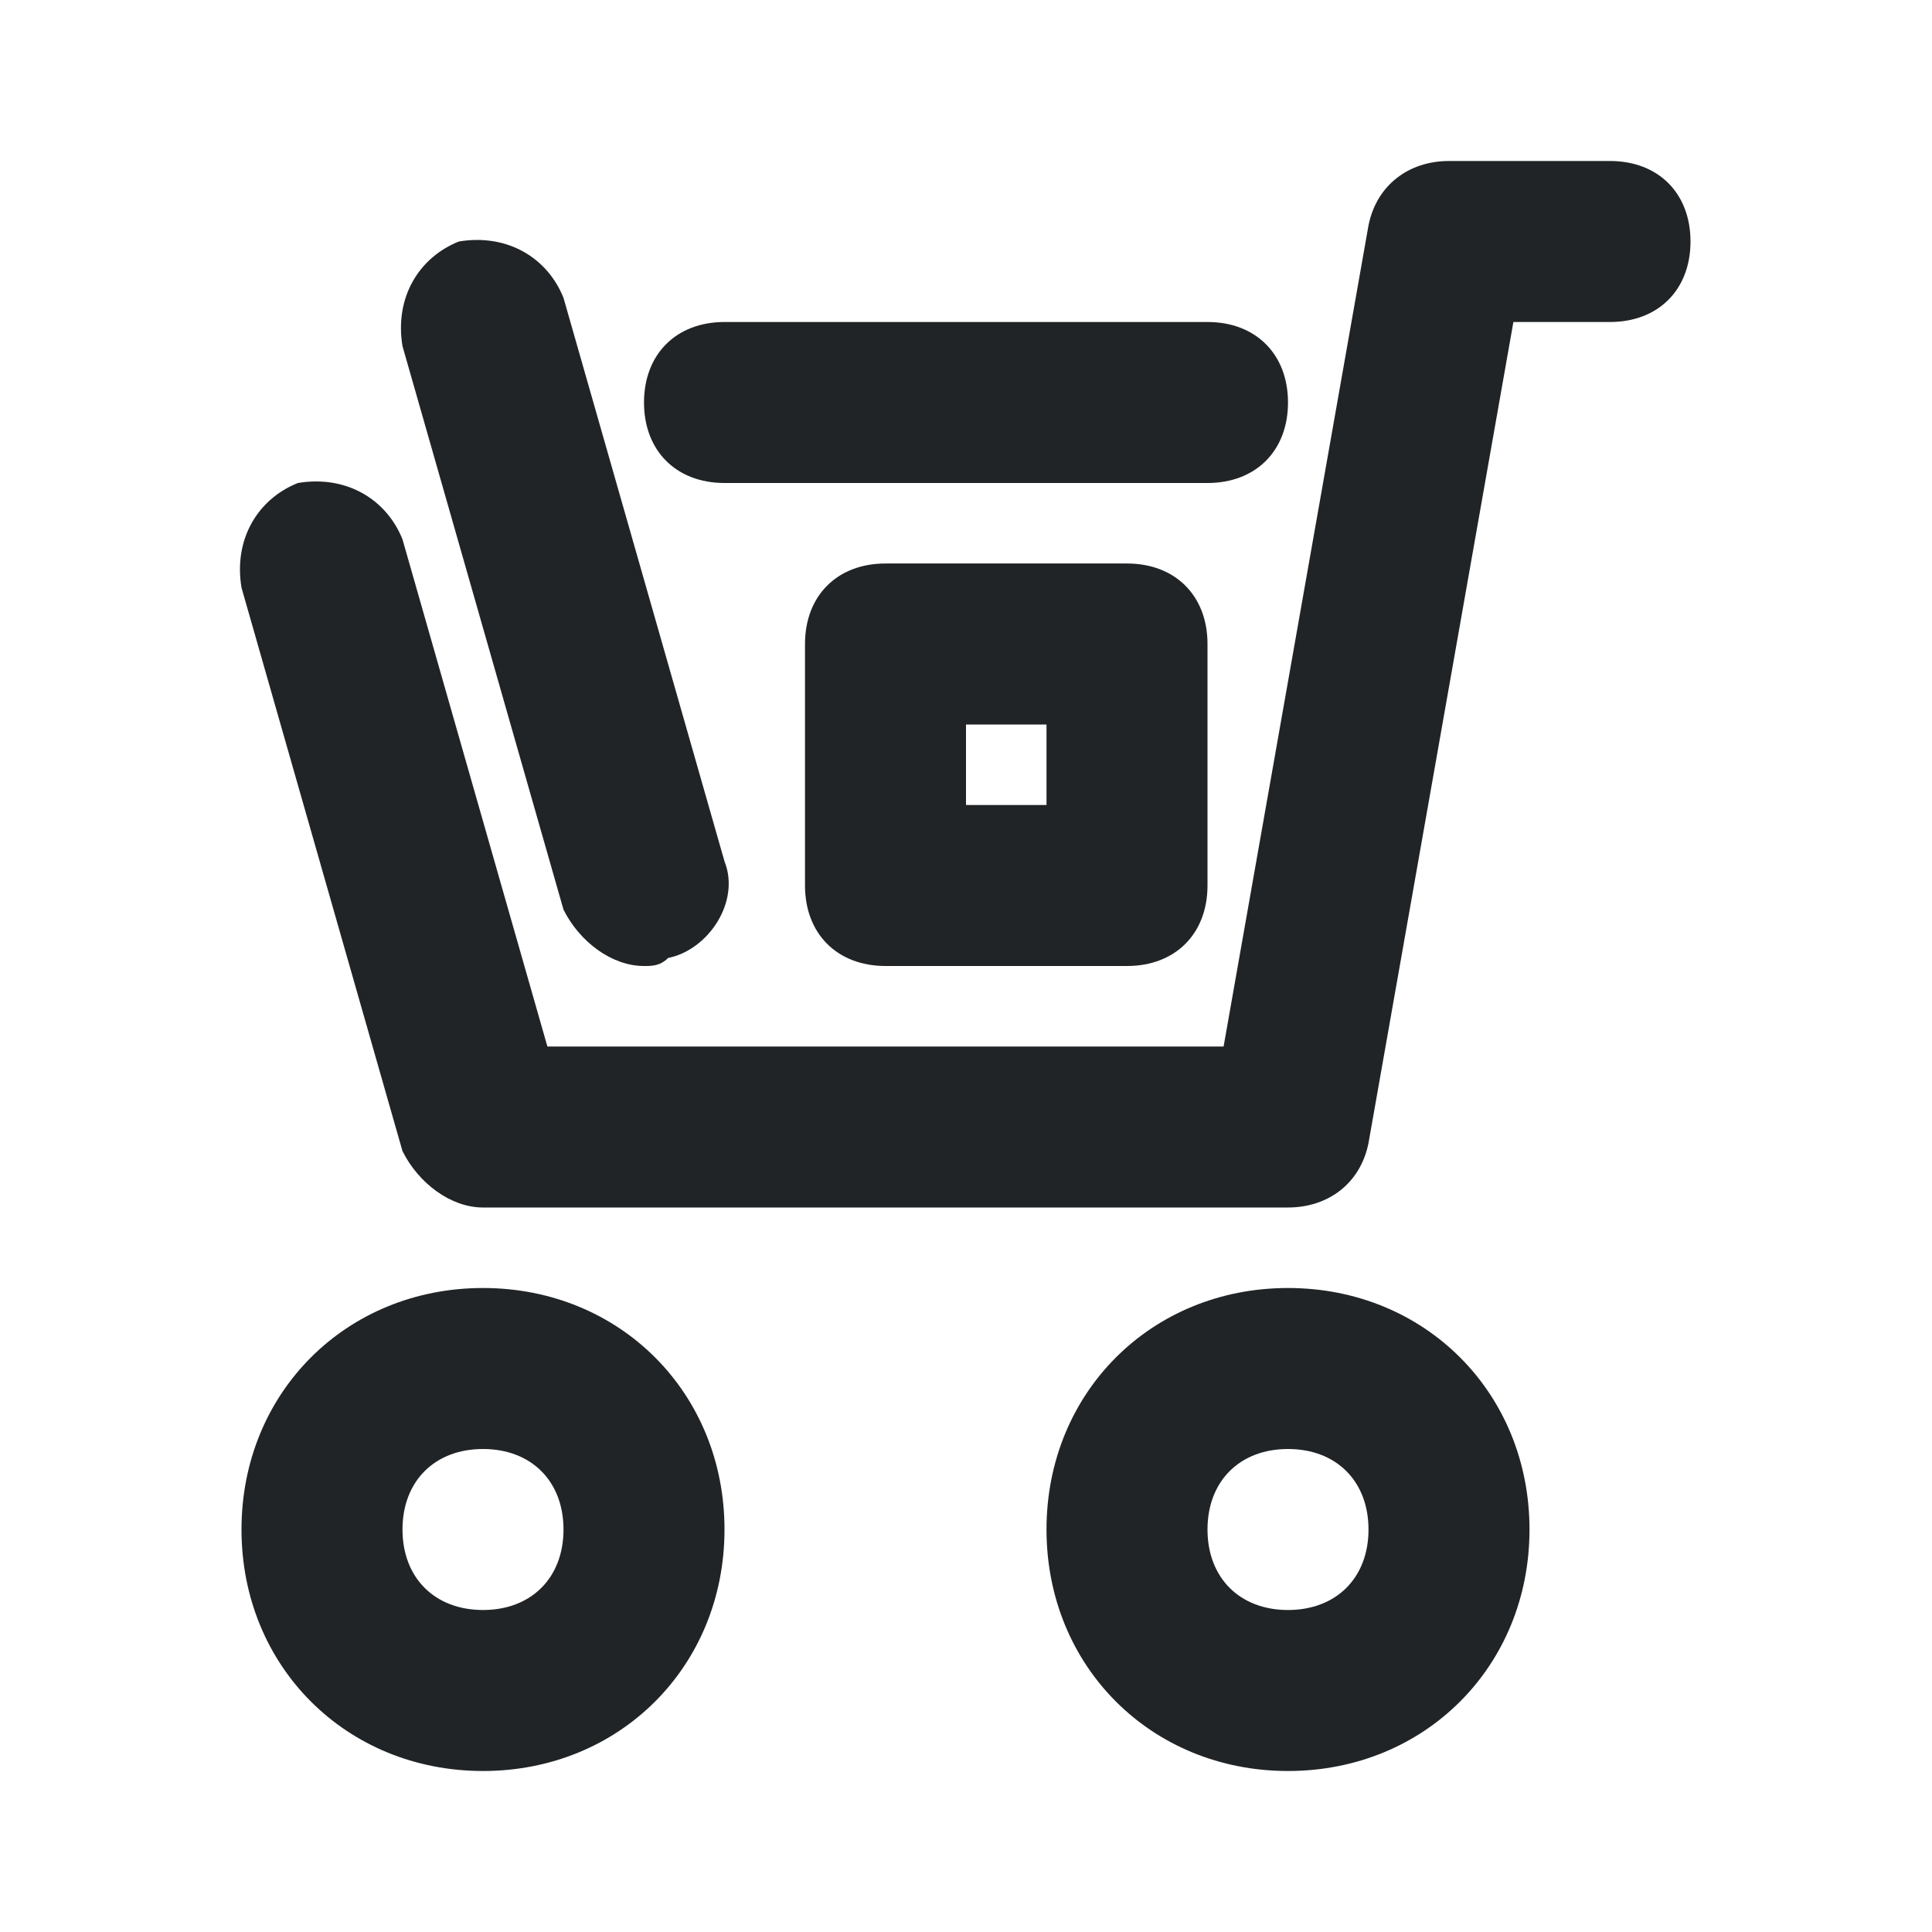 <svg version="1.1" xmlns="http://www.w3.org/2000/svg" xmlns:xlink="http://www.w3.org/1999/xlink" x="0px" y="0px" viewBox="0 0 24 24" style="enable-background:new 0 0 24 24;" xml:space="preserve" width="24" height="24" fill="#212426">
	<path id="XMLID_3_" d="M16,15H6c-0.4,0-0.8-0.3-1-0.7l-2-7C2.9,6.7,3.2,6.2,3.7,6C4.3,5.9,4.8,6.2,5,6.7L6.8,13h8.4L17,2.8C17.1,2.3,17.5,2,18,2h2c0.6,0,1,0.4,1,1s-0.4,1-1,1h-1.2L17,14.2C16.9,14.7,16.5,15,16,15z"/>
	<path id="XMLID_5_" d="M6,18c0.6,0,1,0.4,1,1s-0.4,1-1,1s-1-0.4-1-1S5.4,18,6,18 M6,16c-1.7,0-3,1.3-3,3s1.3,3,3,3s3-1.3,3-3S7.7,16,6,16L6,16z"/>
	<path id="XMLID_6_" d="M16,18c0.6,0,1,0.4,1,1s-0.4,1-1,1c-0.6,0-1-0.4-1-1S15.4,18,16,18 M16,16c-1.7,0-3,1.3-3,3s1.3,3,3,3s3-1.3,3-3S17.7,16,16,16L16,16z"/>
	<path id="XMLID_7_" d="M8,12c-0.4,0-0.8-0.3-1-0.7l-2-7C4.9,3.7,5.2,3.2,5.7,3C6.3,2.9,6.8,3.2,7,3.7l2,7c0.2,0.5-0.2,1.1-0.7,1.2C8.2,12,8.1,12,8,12z"/>
	<path id="XMLID_8_" d="M14,12h-3c-0.6,0-1-0.4-1-1V8c0-0.6,0.4-1,1-1h3c0.6,0,1,0.4,1,1v3C15,11.6,14.6,12,14,12z M12,10h1V9h-1V10z"/>
	<path id="XMLID_9_" d="M15,6H9C8.4,6,8,5.6,8,5s0.4-1,1-1h6c0.6,0,1,0.4,1,1S15.6,6,15,6z"/>
</svg>